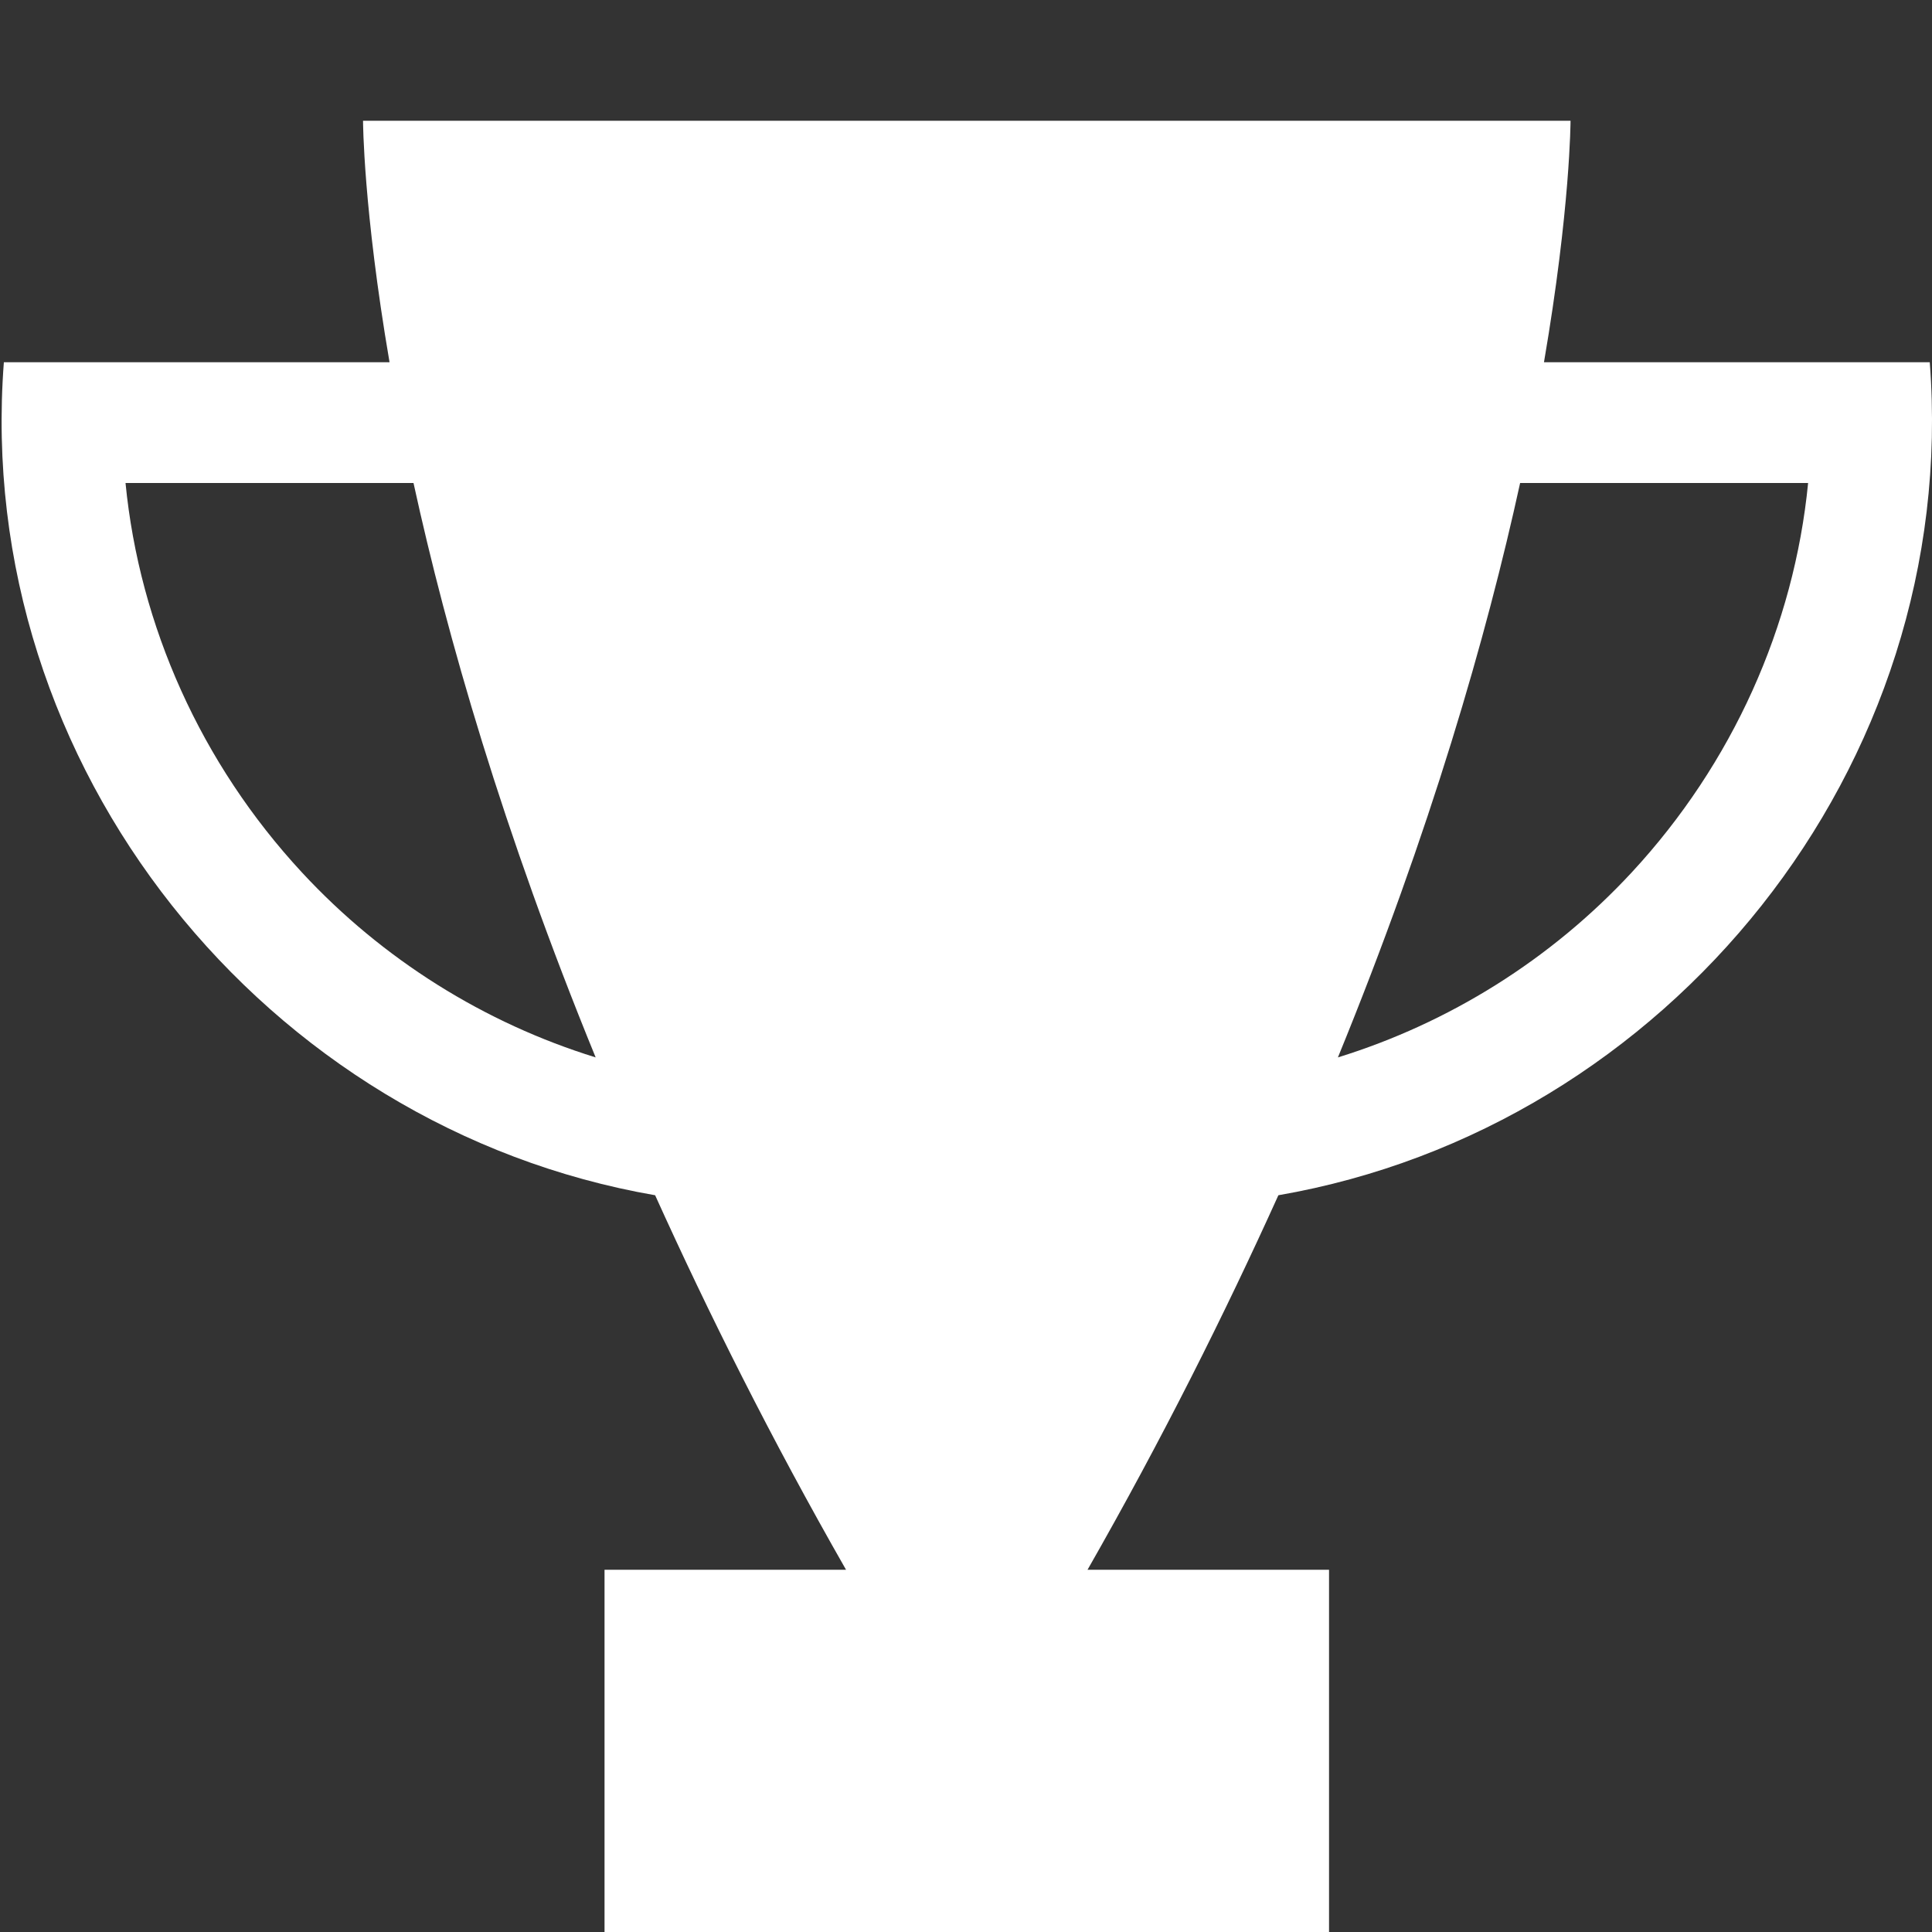 <!-- Modulus Futuramo Icons 2014 -->
<svg xmlns="http://www.w3.org/2000/svg" x="0px" y="0px" width="64px" height="64px" viewBox="0 0 32 32"><rect x="0" y="0" width="32" height="32" fill="#333333" stroke="none"/><path fill="#ffffff" d="M10.851,19.797c0.887,1.961,1.918,4.026,3.162,6.203h-4v6h12v-6h-4c1.243-2.177,2.274-4.242,3.161-6.203 C27.618,18.682,32.477,12.713,31.963,6h-6.39c0.438-2.553,0.44-4,0.44-4h-20c0,0,0.002,1.447,0.439,4H0.064 C-0.451,12.713,4.408,18.682,10.851,19.797z M29.948,8c-0.232,2.368-1.251,4.646-2.919,6.447c-1.346,1.453-3.036,2.5-4.869,3.067 c1.537-3.756,2.465-6.986,3.018-9.514H29.948z M6.849,8c0.552,2.528,1.479,5.757,3.017,9.514c-1.833-0.567-3.523-1.614-4.868-3.067 C3.33,12.646,2.311,10.368,2.079,8H6.849z"/></svg>